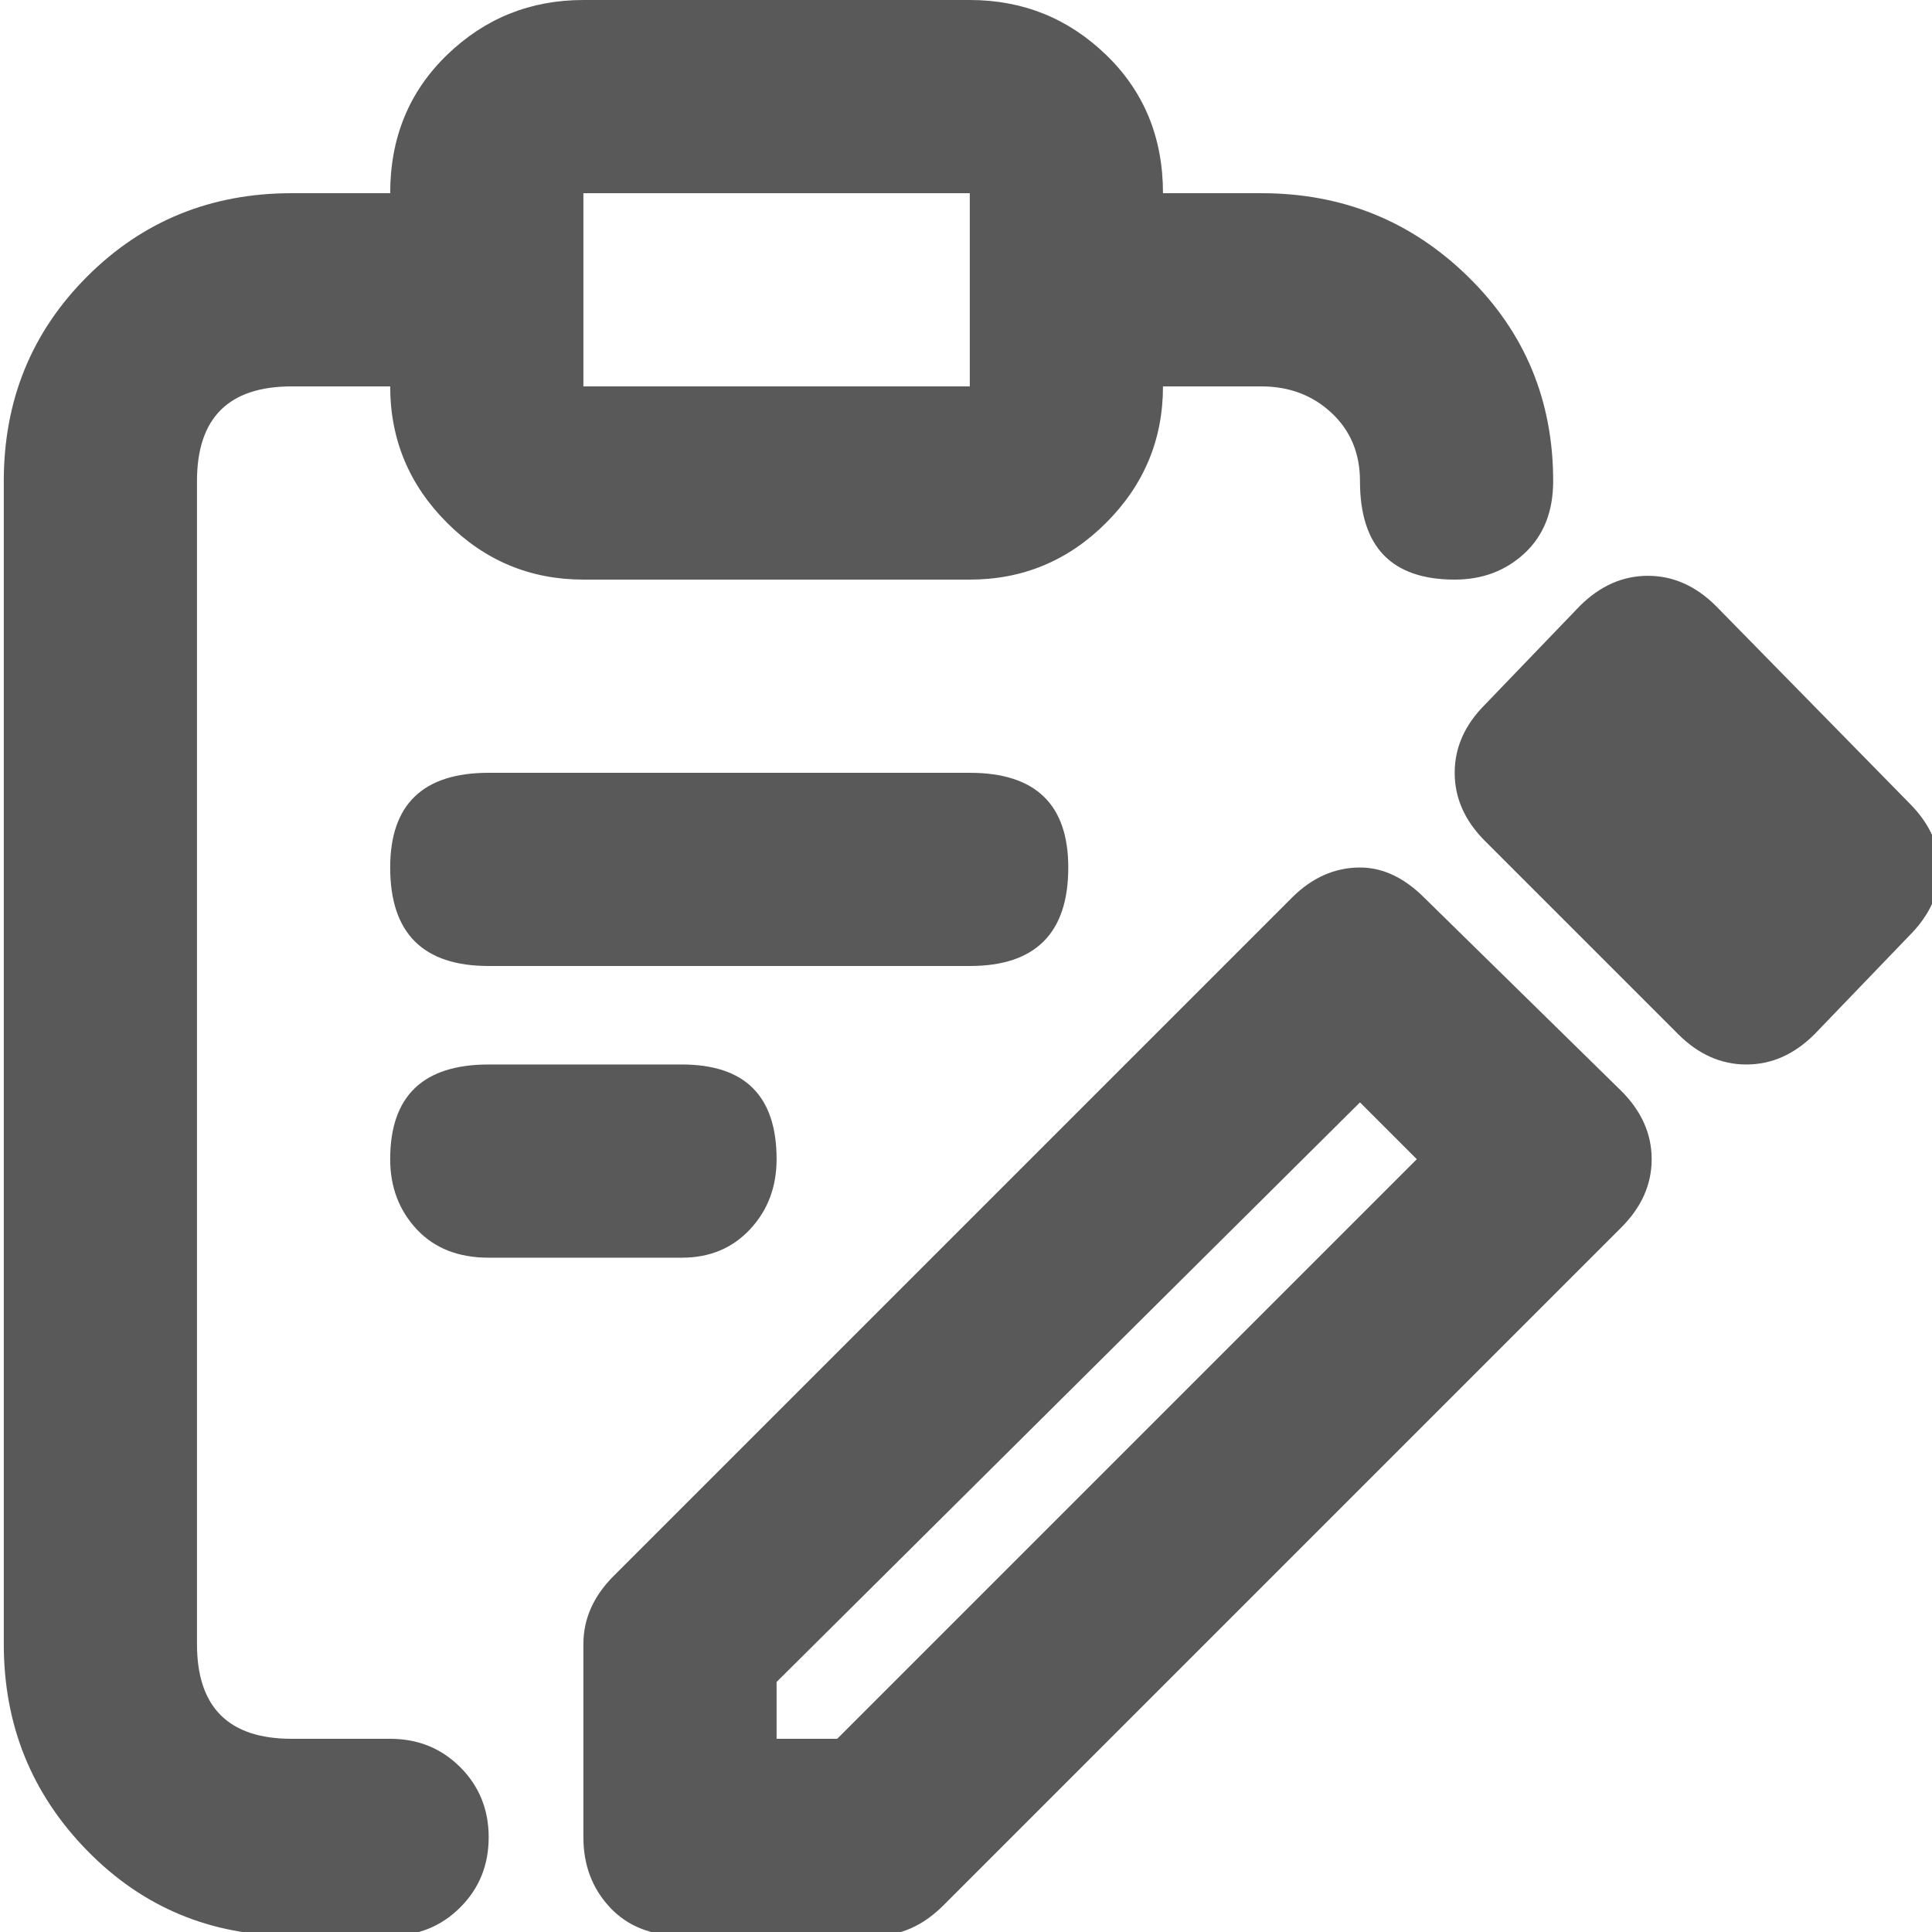 <svg xmlns="http://www.w3.org/2000/svg" version="1.1" xmlns:xlink="http://www.w3.org/1999/xlink" viewBox="0 0 510 510" preserveAspectRatio="xMidYMid">
                    <defs><style>.cls-1{fill:#595959;}</style></defs>
                    <title>customer-order-entry</title>
                    <g id="Layer_2" data-name="Layer 2"><g id="customer-order-entry">
                    <path class="cls-1" d="M103 459q11 0 18.5 7.5T129 485t-7.5 18.5T103 511H77q-32 0-54-22.5T1 434V127q0-32 22-54t54-22h26q0-22 15-36.5T154 0h102q21 0 36 14.5T307 51h26q32 0 54.5 22t22.5 54q0 12-7.5 19t-18.5 7q-25 0-25-26 0-11-7.5-18t-18.5-7h-26q0 21-15 36t-36 15H154q-21 0-36-15t-15-36H77q-25 0-25 25v307q0 25 25 25h26zm51-357h102V51H154v51zm274 186q8 8 8 18t-8 18L249 503q-8 8-18 8h-51q-12 0-19-7.5t-7-18.5v-51q0-10 8-18l179-179q8-8 18-8 9 0 17 8zm-54 18l-15-15-154 153v15h16zm130-94q8 8 8 17.5t-8 17.5l-25 26q-8 8-18 8t-18-8l-51-51q-8-8-8-18t8-18l25-26q8-8 18-8t18 8zm-248-8q26 0 26 25 0 26-26 26H129q-26 0-26-26 0-25 26-25h127zm-51 102q0 11-7 18.5t-18 7.5h-51q-12 0-19-7.5t-7-18.5q0-25 26-25h51q25 0 25 25z"></path>
                    </g></g>
                    </svg>